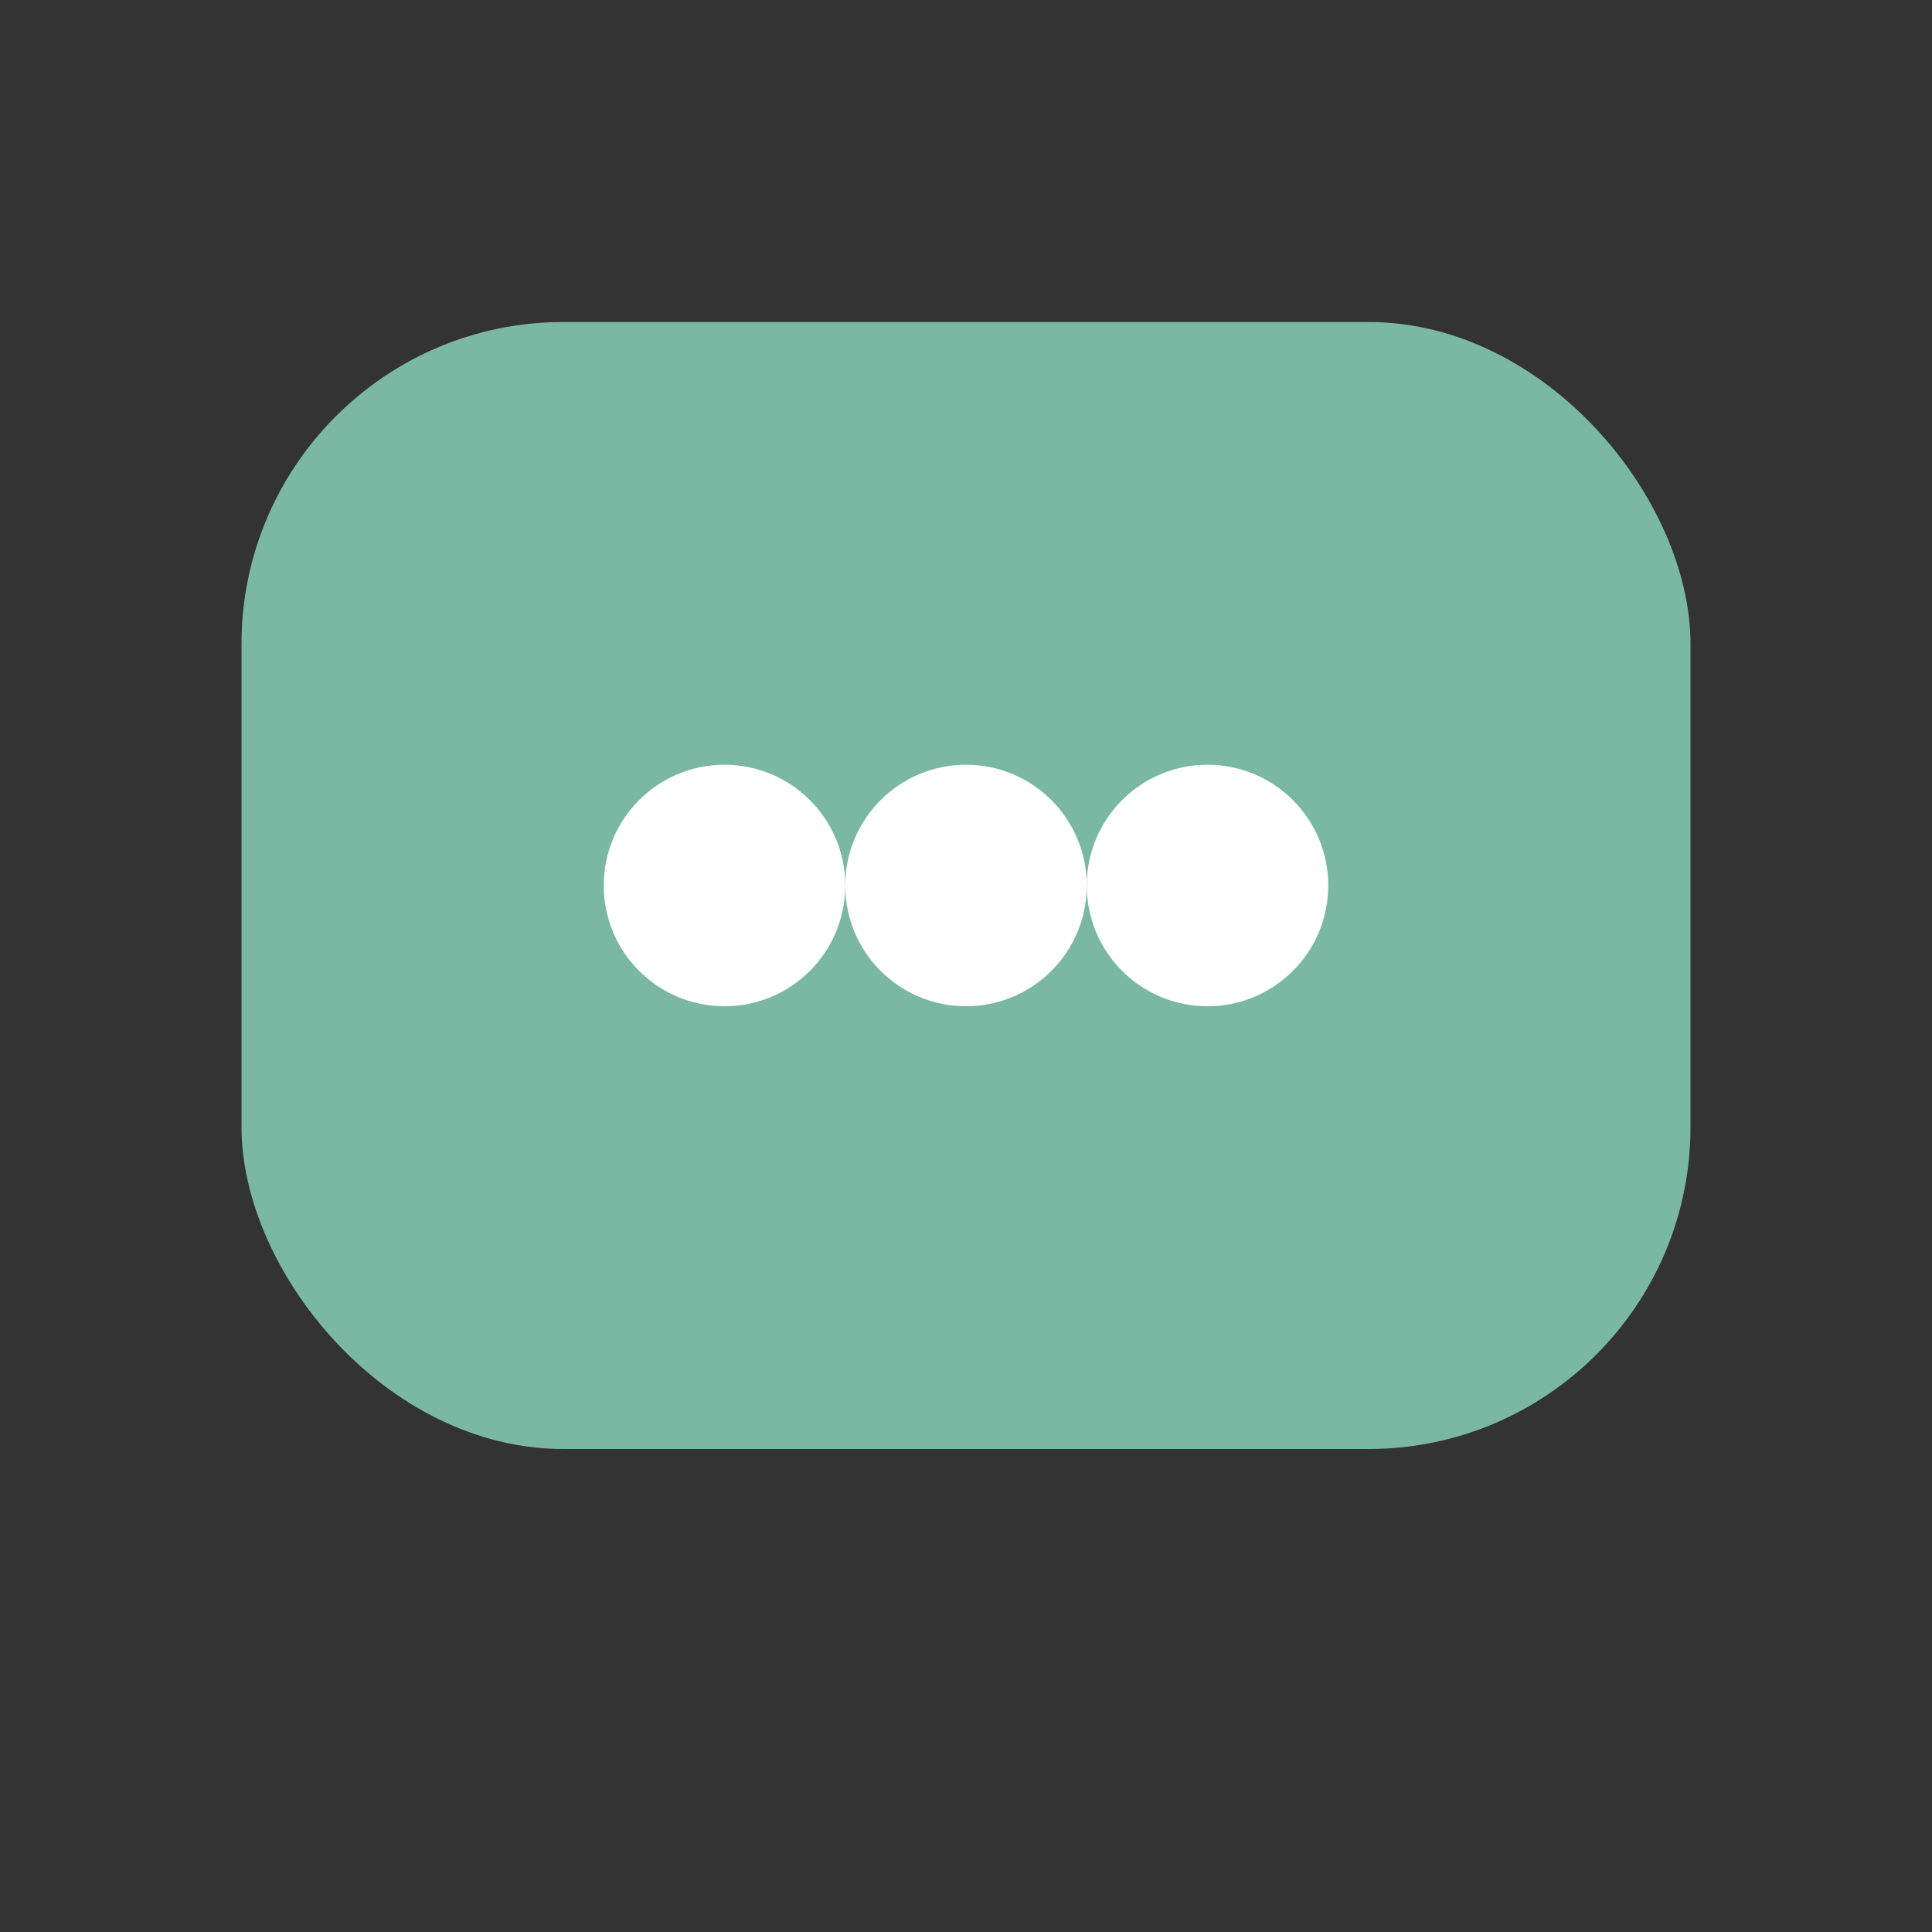 <svg xmlns="http://www.w3.org/2000/svg" viewBox="0 0 24 24">
  <rect x="0" y="0" width="24" height="24" fill="#333333" stroke="none"/>
  <rect x="3" y="4" width="18" height="14" rx="4" fill="#7AB8A4"/>
  <circle cx="9" cy="11" r="1.5" fill="#fff"/>
  <circle cx="12" cy="11" r="1.5" fill="#fff"/>
  <circle cx="15" cy="11" r="1.5" fill="#fff"/>
</svg>
